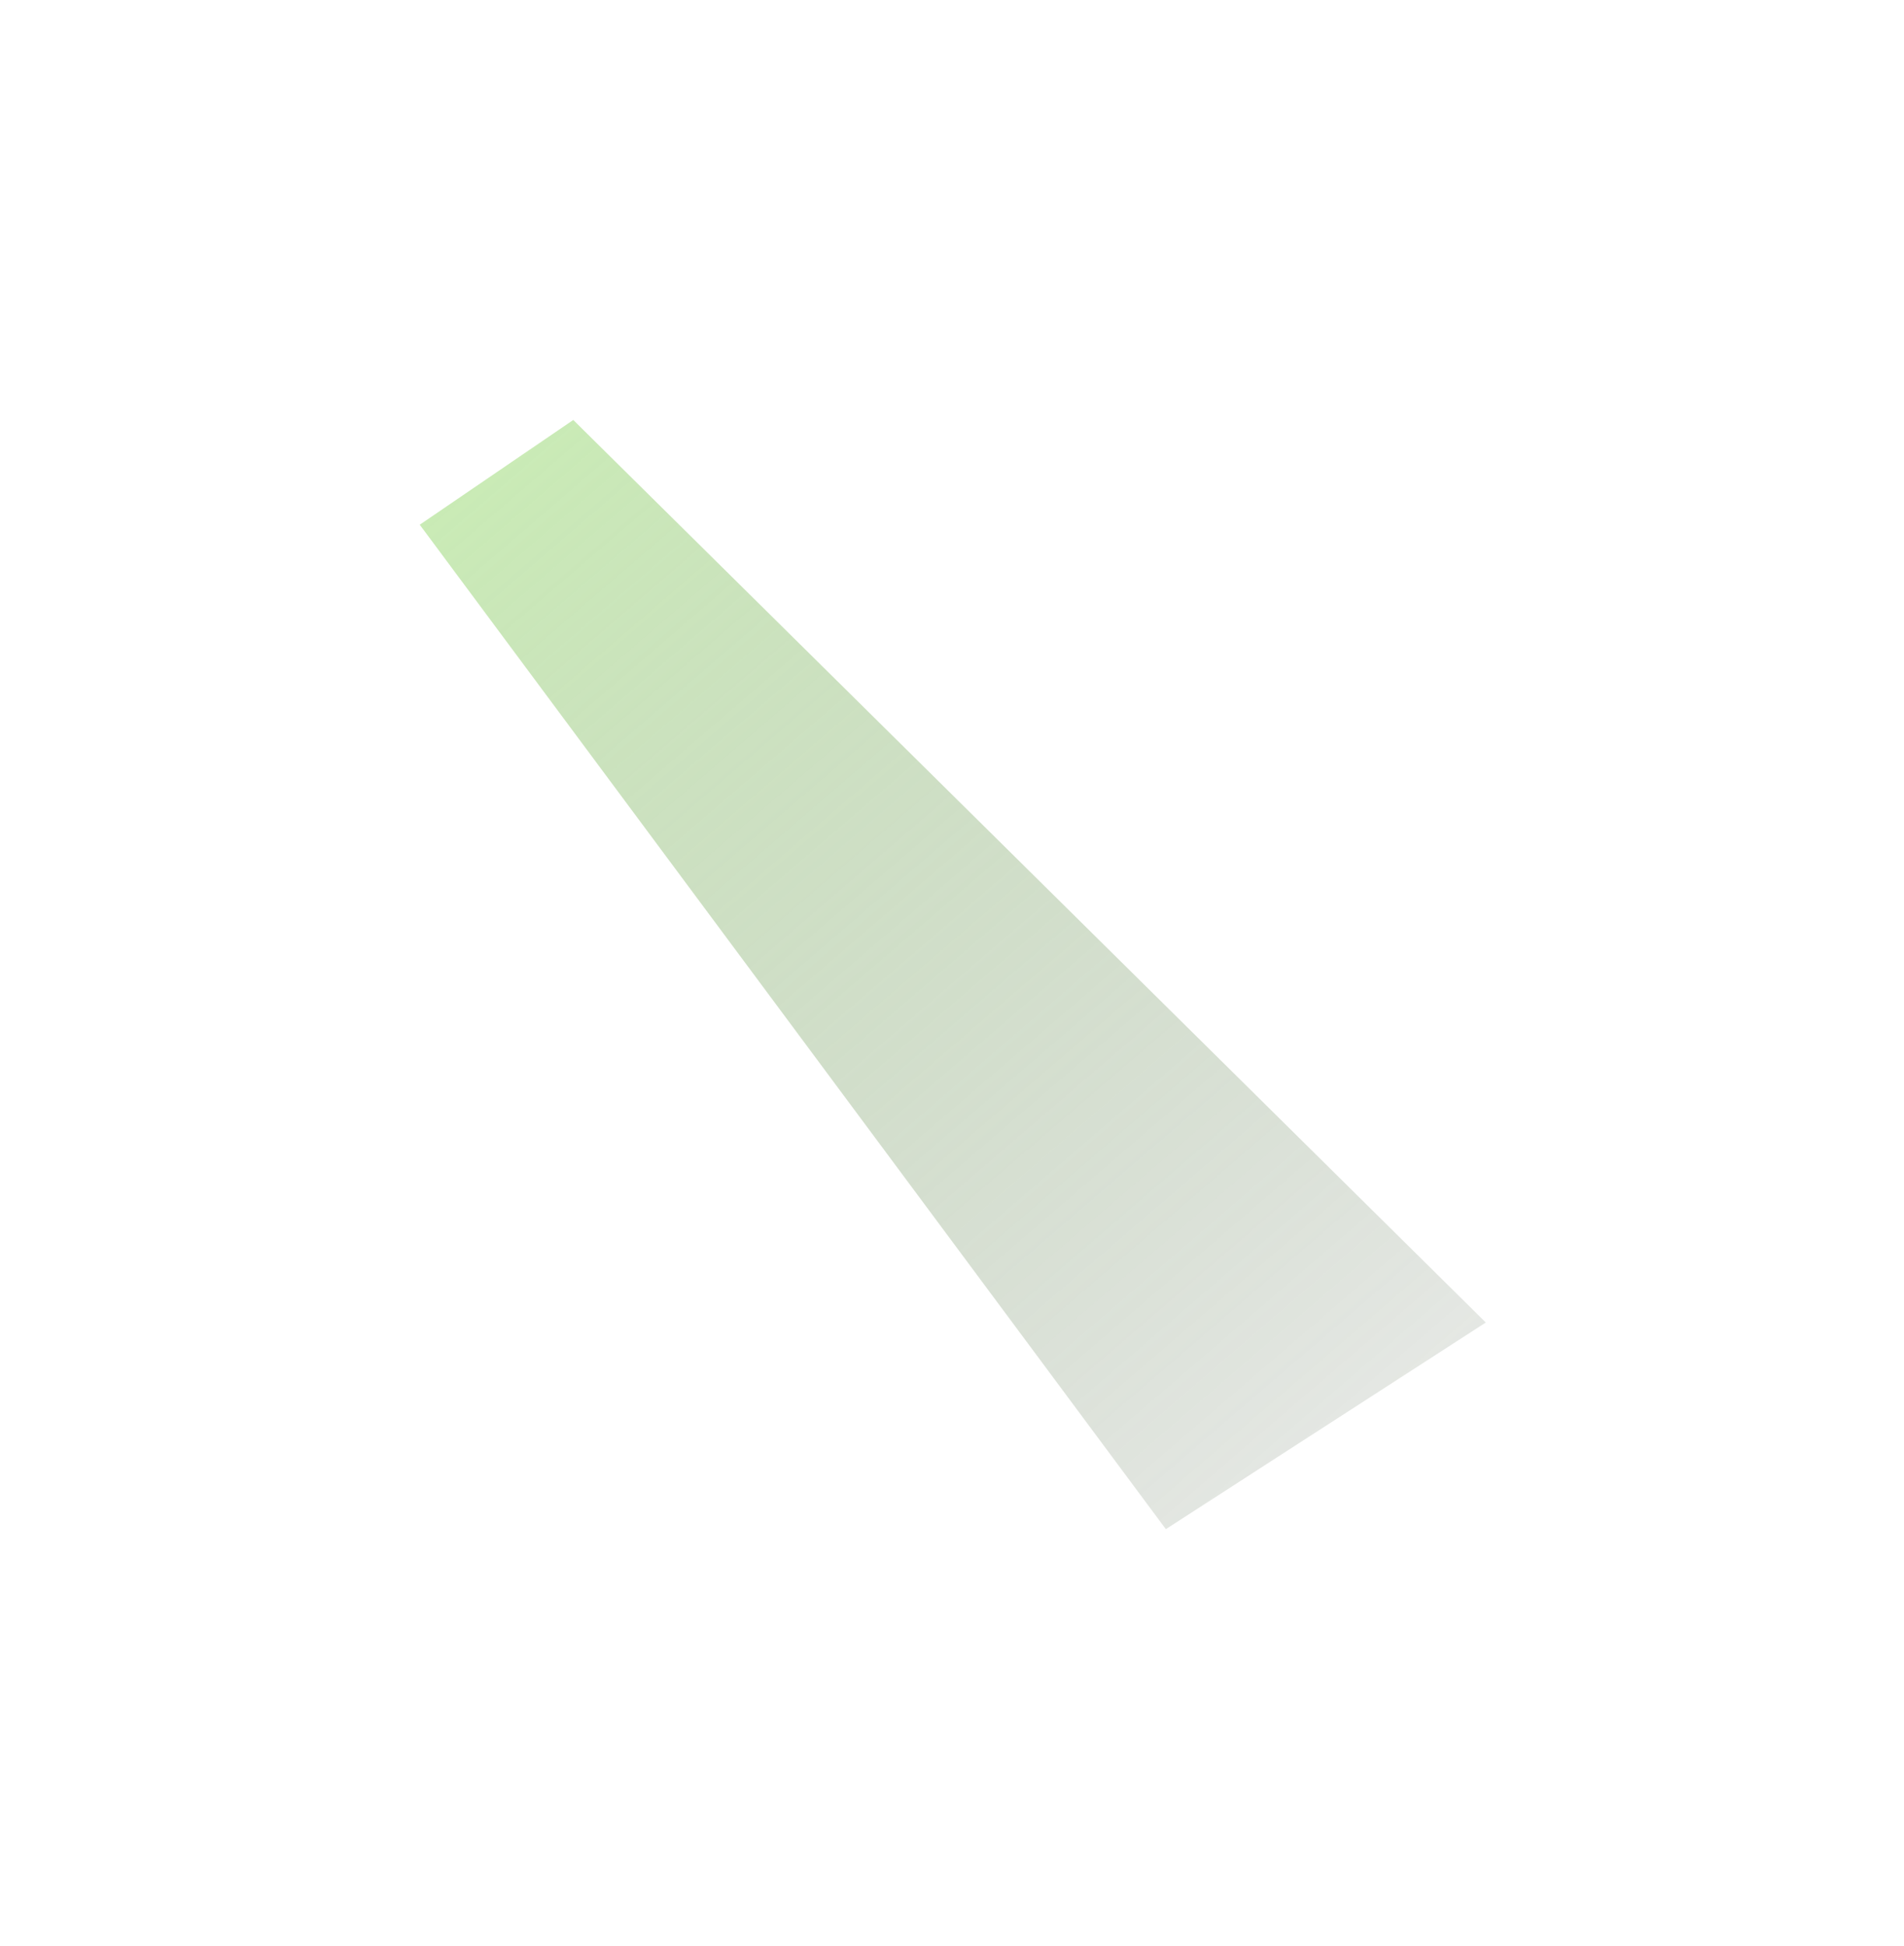 <svg width="410" height="419" fill="none" xmlns="http://www.w3.org/2000/svg"><g opacity=".5" filter="url('#filter0_f_1083_350')"><path d="m90.385 112.984 160.663 216.278 68.9-44.492L123.445 90.43l-33.06 22.554Z" fill="url('#paint0_linear_1083_350')"/></g><defs><linearGradient id="paint0_linear_1083_350" x1="405.532" y1="357.687" x2="119.785" y2="25.521" gradientUnits="userSpaceOnUse"><stop stop-color="#0D0F13" stop-opacity="0"/><stop offset="1" stop-color="#96EA63"/></linearGradient><filter id="filter0_f_1083_350" x=".722" y=".768" width="408.888" height="418.156" filterUnits="userSpaceOnUse" color-interpolation-filters="sRGB"><feFlood flood-opacity="0" result="BackgroundImageFix"/><feBlend in="SourceGraphic" in2="BackgroundImageFix" result="shape"/><feGaussianBlur stdDeviation="44.831" result="effect1_foregroundBlur_1083_350"/></filter></defs></svg>